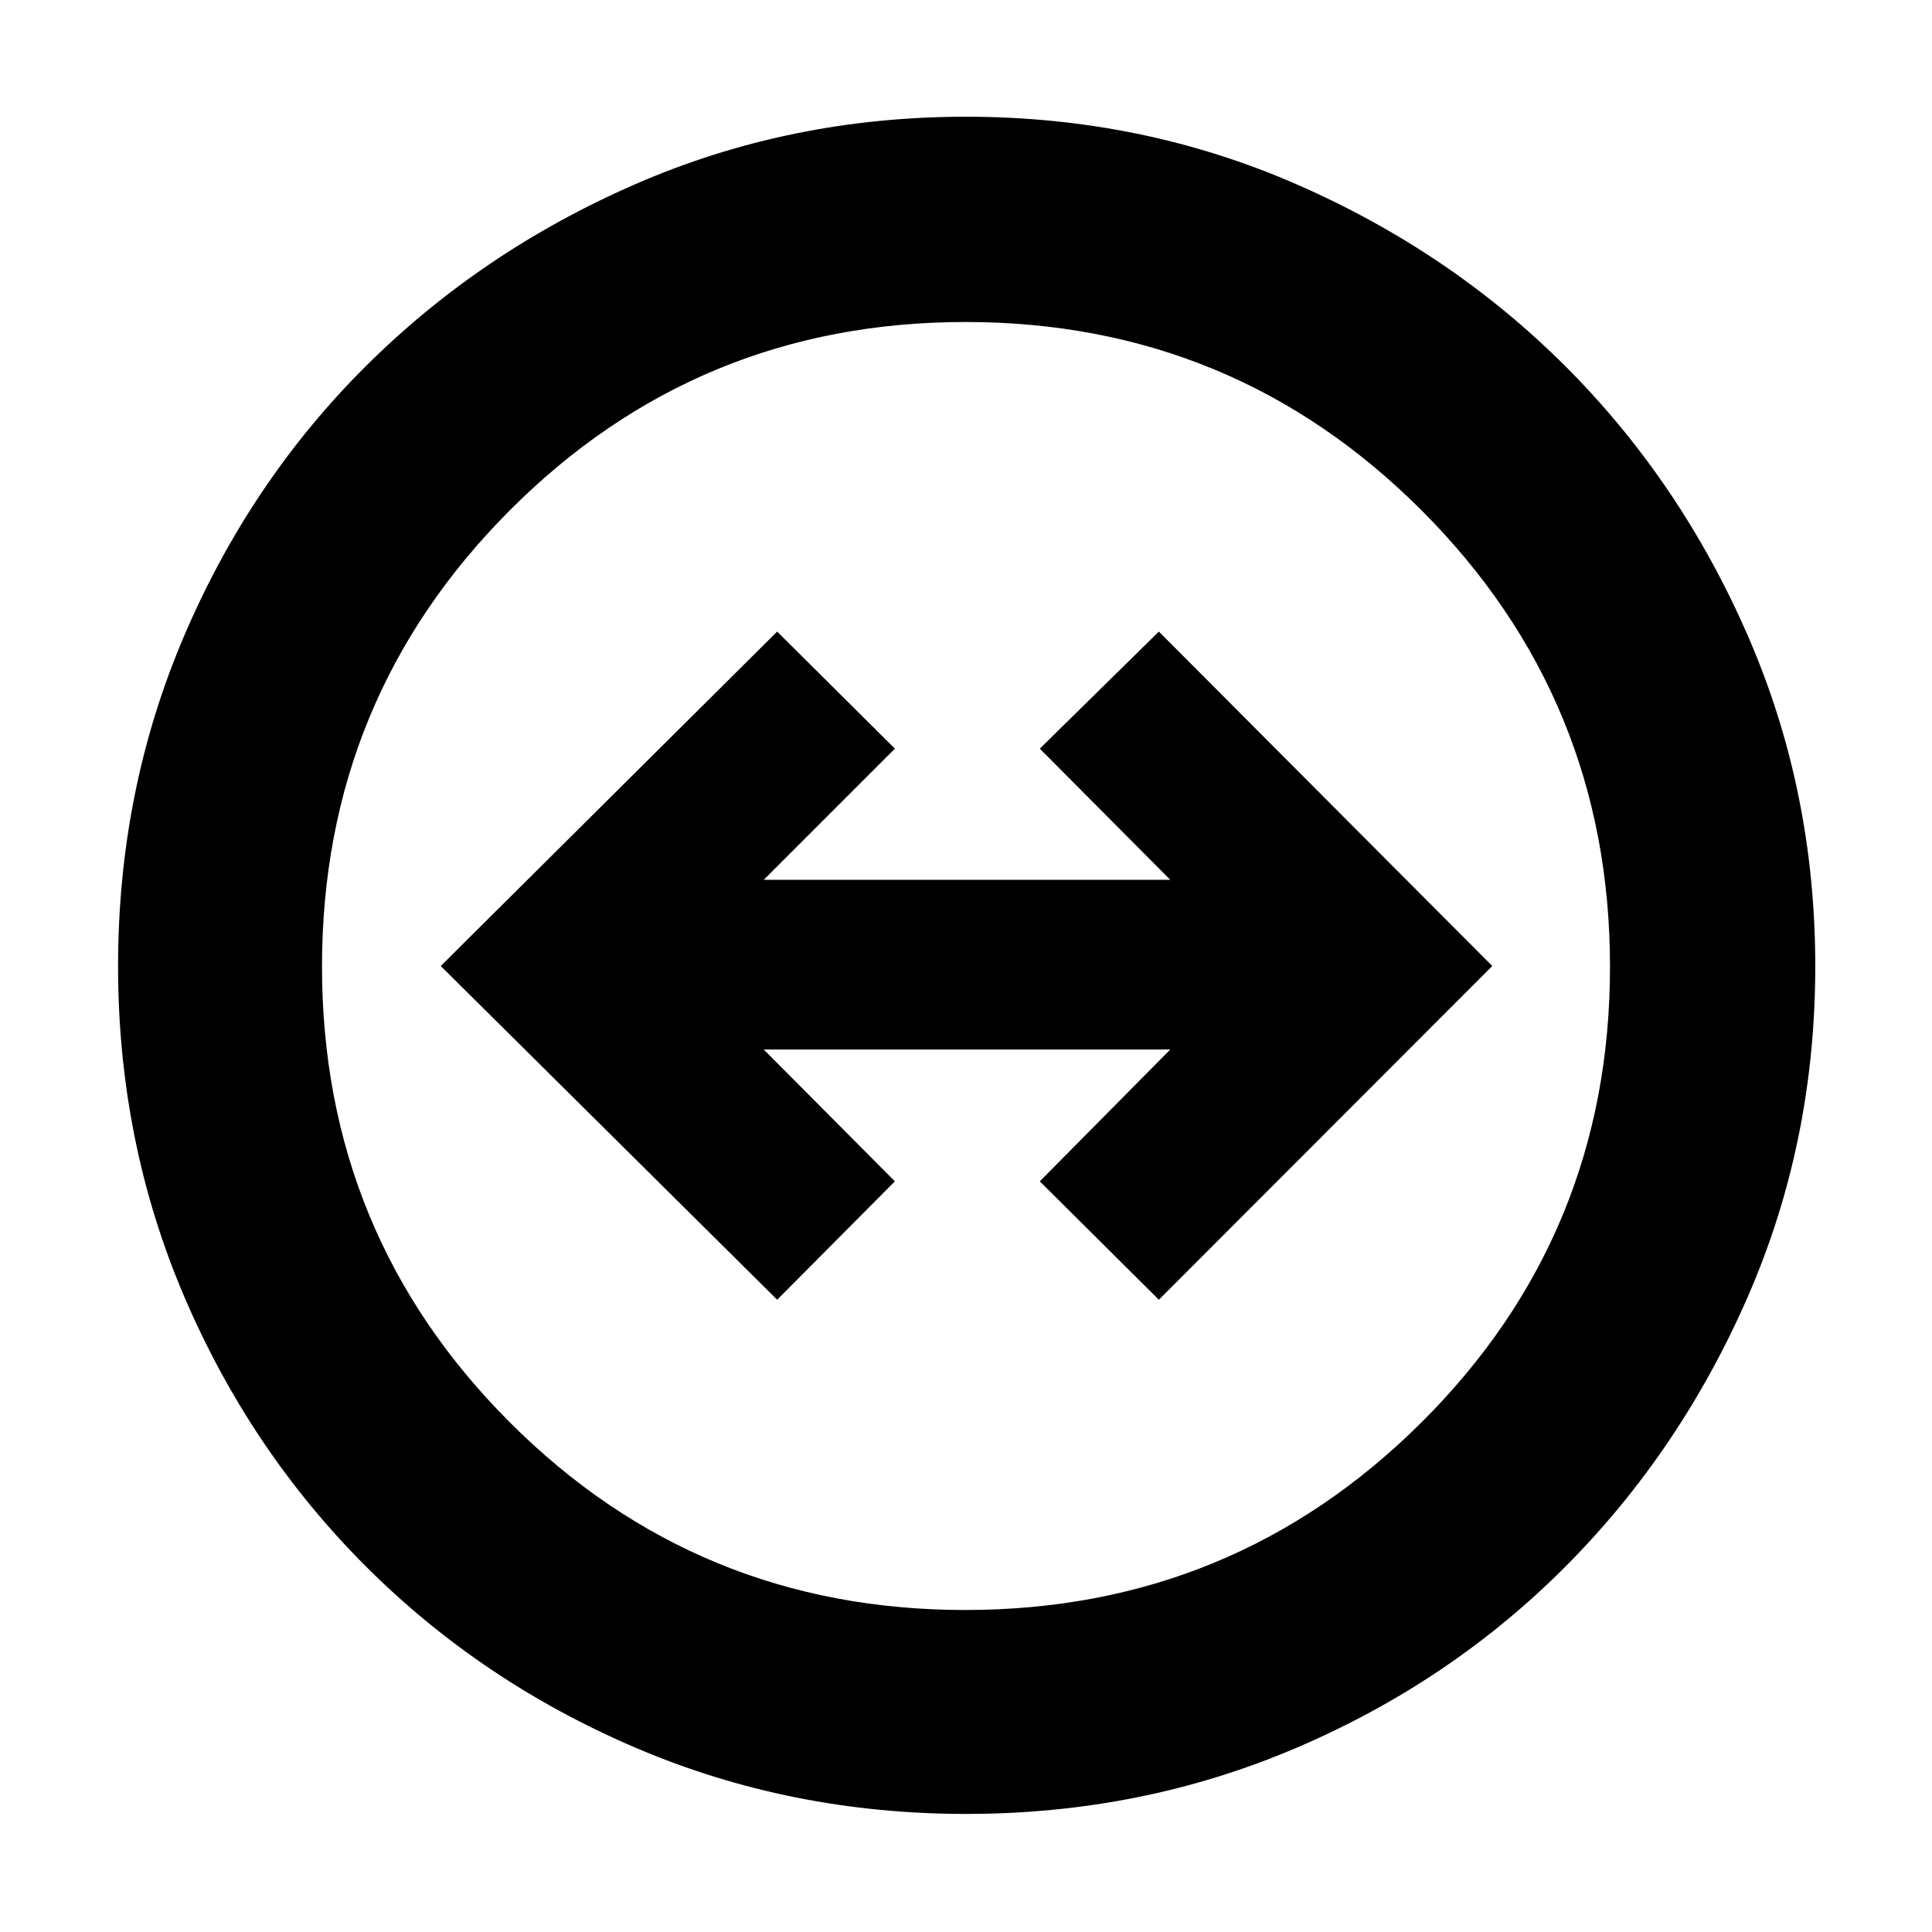 <svg xmlns="http://www.w3.org/2000/svg" height="40" viewBox="0 -960 960 960" width="40"><path d="M480.05-58.67q-87.29 0-164.12-32.84t-134.3-90.33q-57.46-57.49-90.21-134.2-32.75-76.7-32.75-163.91 0-87.29 32.84-164.12t90.24-133.96q57.39-57.14 134.15-90.55Q392.67-902 479.94-902q87.36 0 164.16 33.51t133.93 90.67q57.14 57.15 90.55 133.92Q902-567.14 902-479.86q0 87.36-33.51 164.15-33.51 76.8-90.67 134.17-57.15 57.37-133.86 90.12-76.7 32.75-163.91 32.75ZM479.59-160q133.1 0 226.75-93.24Q800-346.49 800-479.59t-93.57-226.75Q612.86-800 479.76-800q-133.09 0-226.43 93.57Q160-612.86 160-479.76q0 133.09 93.24 226.43Q346.49-160 479.59-160Zm.41-320Zm-93.83 165.83 58.5-58.83-65.17-65.5h202L516.67-373l59.16 58.83L741.5-480 575.83-646.17 516.67-588l64.83 65.17h-202L444.67-588l-58.5-58.17L219-480l167.17 165.83Z"/></svg>